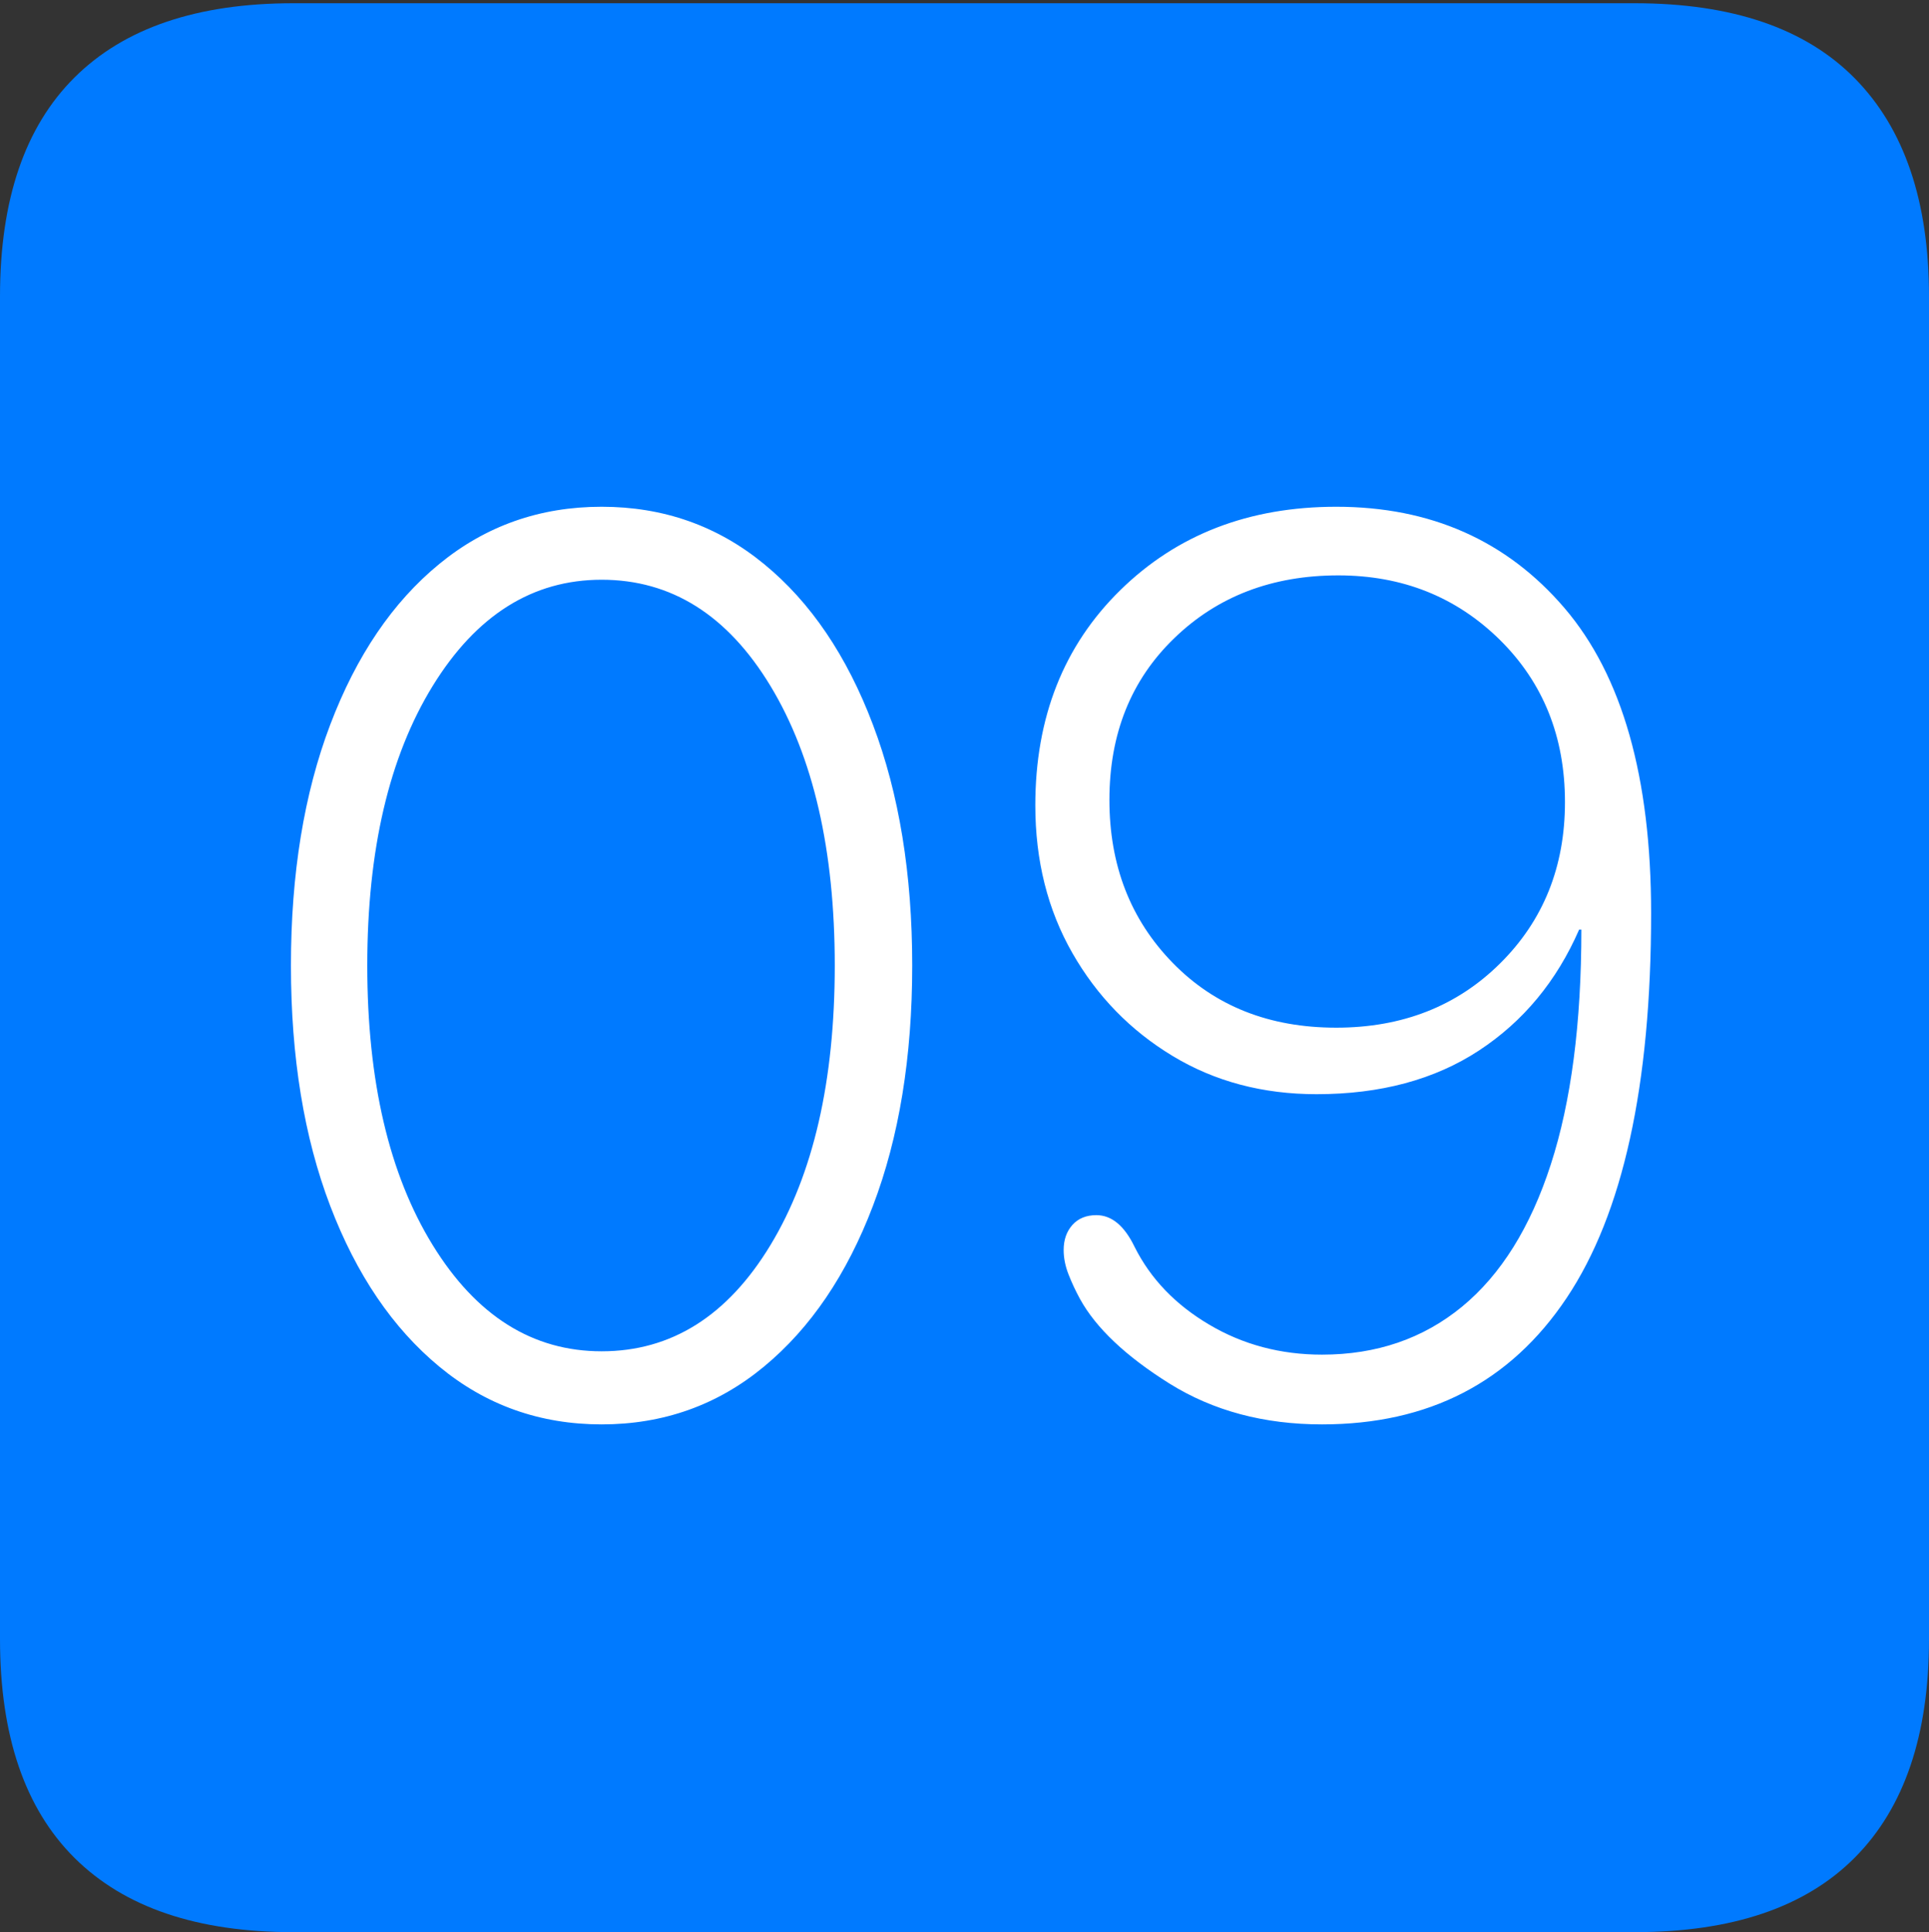 <?xml version="1.0" encoding="UTF-8"?>
<!--Generator: Apple Native CoreSVG 175-->
<!DOCTYPE svg
PUBLIC "-//W3C//DTD SVG 1.1//EN"
       "http://www.w3.org/Graphics/SVG/1.1/DTD/svg11.dtd">
<svg version="1.1" xmlns="http://www.w3.org/2000/svg" xmlns:xlink="http://www.w3.org/1999/xlink" width="17.285" height="17.314">
 <rect width="100%" height="100%" fill="#333333" stroke="none"/>
 <g>
  <rect height="17.314" opacity="0" width="17.285" x="0" y="0"/>
  <path d="M2.627 17.314L14.648 17.314Q15.957 17.314 16.621 16.645Q17.285 15.977 17.285 14.688L17.285 2.656Q17.285 1.377 16.621 0.703Q15.957 0.029 14.648 0.029L2.627 0.029Q1.338 0.029 0.669 0.693Q0 1.357 0 2.656L0 14.688Q0 15.986 0.669 16.65Q1.338 17.314 2.627 17.314Z" fill="#007aff"/>
  <path d="M5.391 12.764Q4.561 12.764 3.936 12.246Q3.311 11.729 2.959 10.806Q2.607 9.883 2.607 8.652Q2.607 7.422 2.959 6.494Q3.311 5.566 3.936 5.054Q4.561 4.541 5.391 4.541Q6.221 4.541 6.846 5.054Q7.471 5.566 7.822 6.494Q8.174 7.422 8.174 8.652Q8.174 9.883 7.822 10.806Q7.471 11.729 6.846 12.246Q6.221 12.764 5.391 12.764ZM5.391 12.109Q6.328 12.109 6.904 11.157Q7.48 10.205 7.48 8.652Q7.48 7.1 6.904 6.147Q6.328 5.195 5.391 5.195Q4.463 5.195 3.877 6.147Q3.291 7.1 3.291 8.652Q3.291 10.205 3.877 11.157Q4.463 12.109 5.391 12.109ZM11.846 12.764Q11.065 12.764 10.479 12.398Q9.893 12.031 9.678 11.641Q9.619 11.533 9.575 11.421Q9.531 11.309 9.531 11.201Q9.531 11.065 9.609 10.977Q9.688 10.889 9.824 10.889Q10.029 10.889 10.166 11.172Q10.381 11.602 10.835 11.87Q11.289 12.139 11.846 12.139Q12.578 12.139 13.101 11.709Q13.623 11.279 13.896 10.435Q14.17 9.59 14.17 8.33L14.15 8.33Q13.848 9.023 13.252 9.414Q12.656 9.805 11.797 9.805Q11.074 9.805 10.508 9.463Q9.941 9.121 9.609 8.54Q9.277 7.959 9.277 7.217Q9.277 6.035 10.039 5.288Q10.801 4.541 11.973 4.541Q13.242 4.541 14.019 5.449Q14.795 6.357 14.795 8.184Q14.795 10.498 14.038 11.631Q13.281 12.764 11.846 12.764ZM11.973 9.209Q12.861 9.209 13.442 8.633Q14.023 8.057 14.023 7.188Q14.023 6.309 13.438 5.732Q12.852 5.156 11.992 5.156Q11.104 5.156 10.523 5.718Q9.941 6.279 9.941 7.168Q9.941 8.047 10.508 8.628Q11.074 9.209 11.973 9.209Z" fill="#ffffff"/>
 </g>
</svg>
